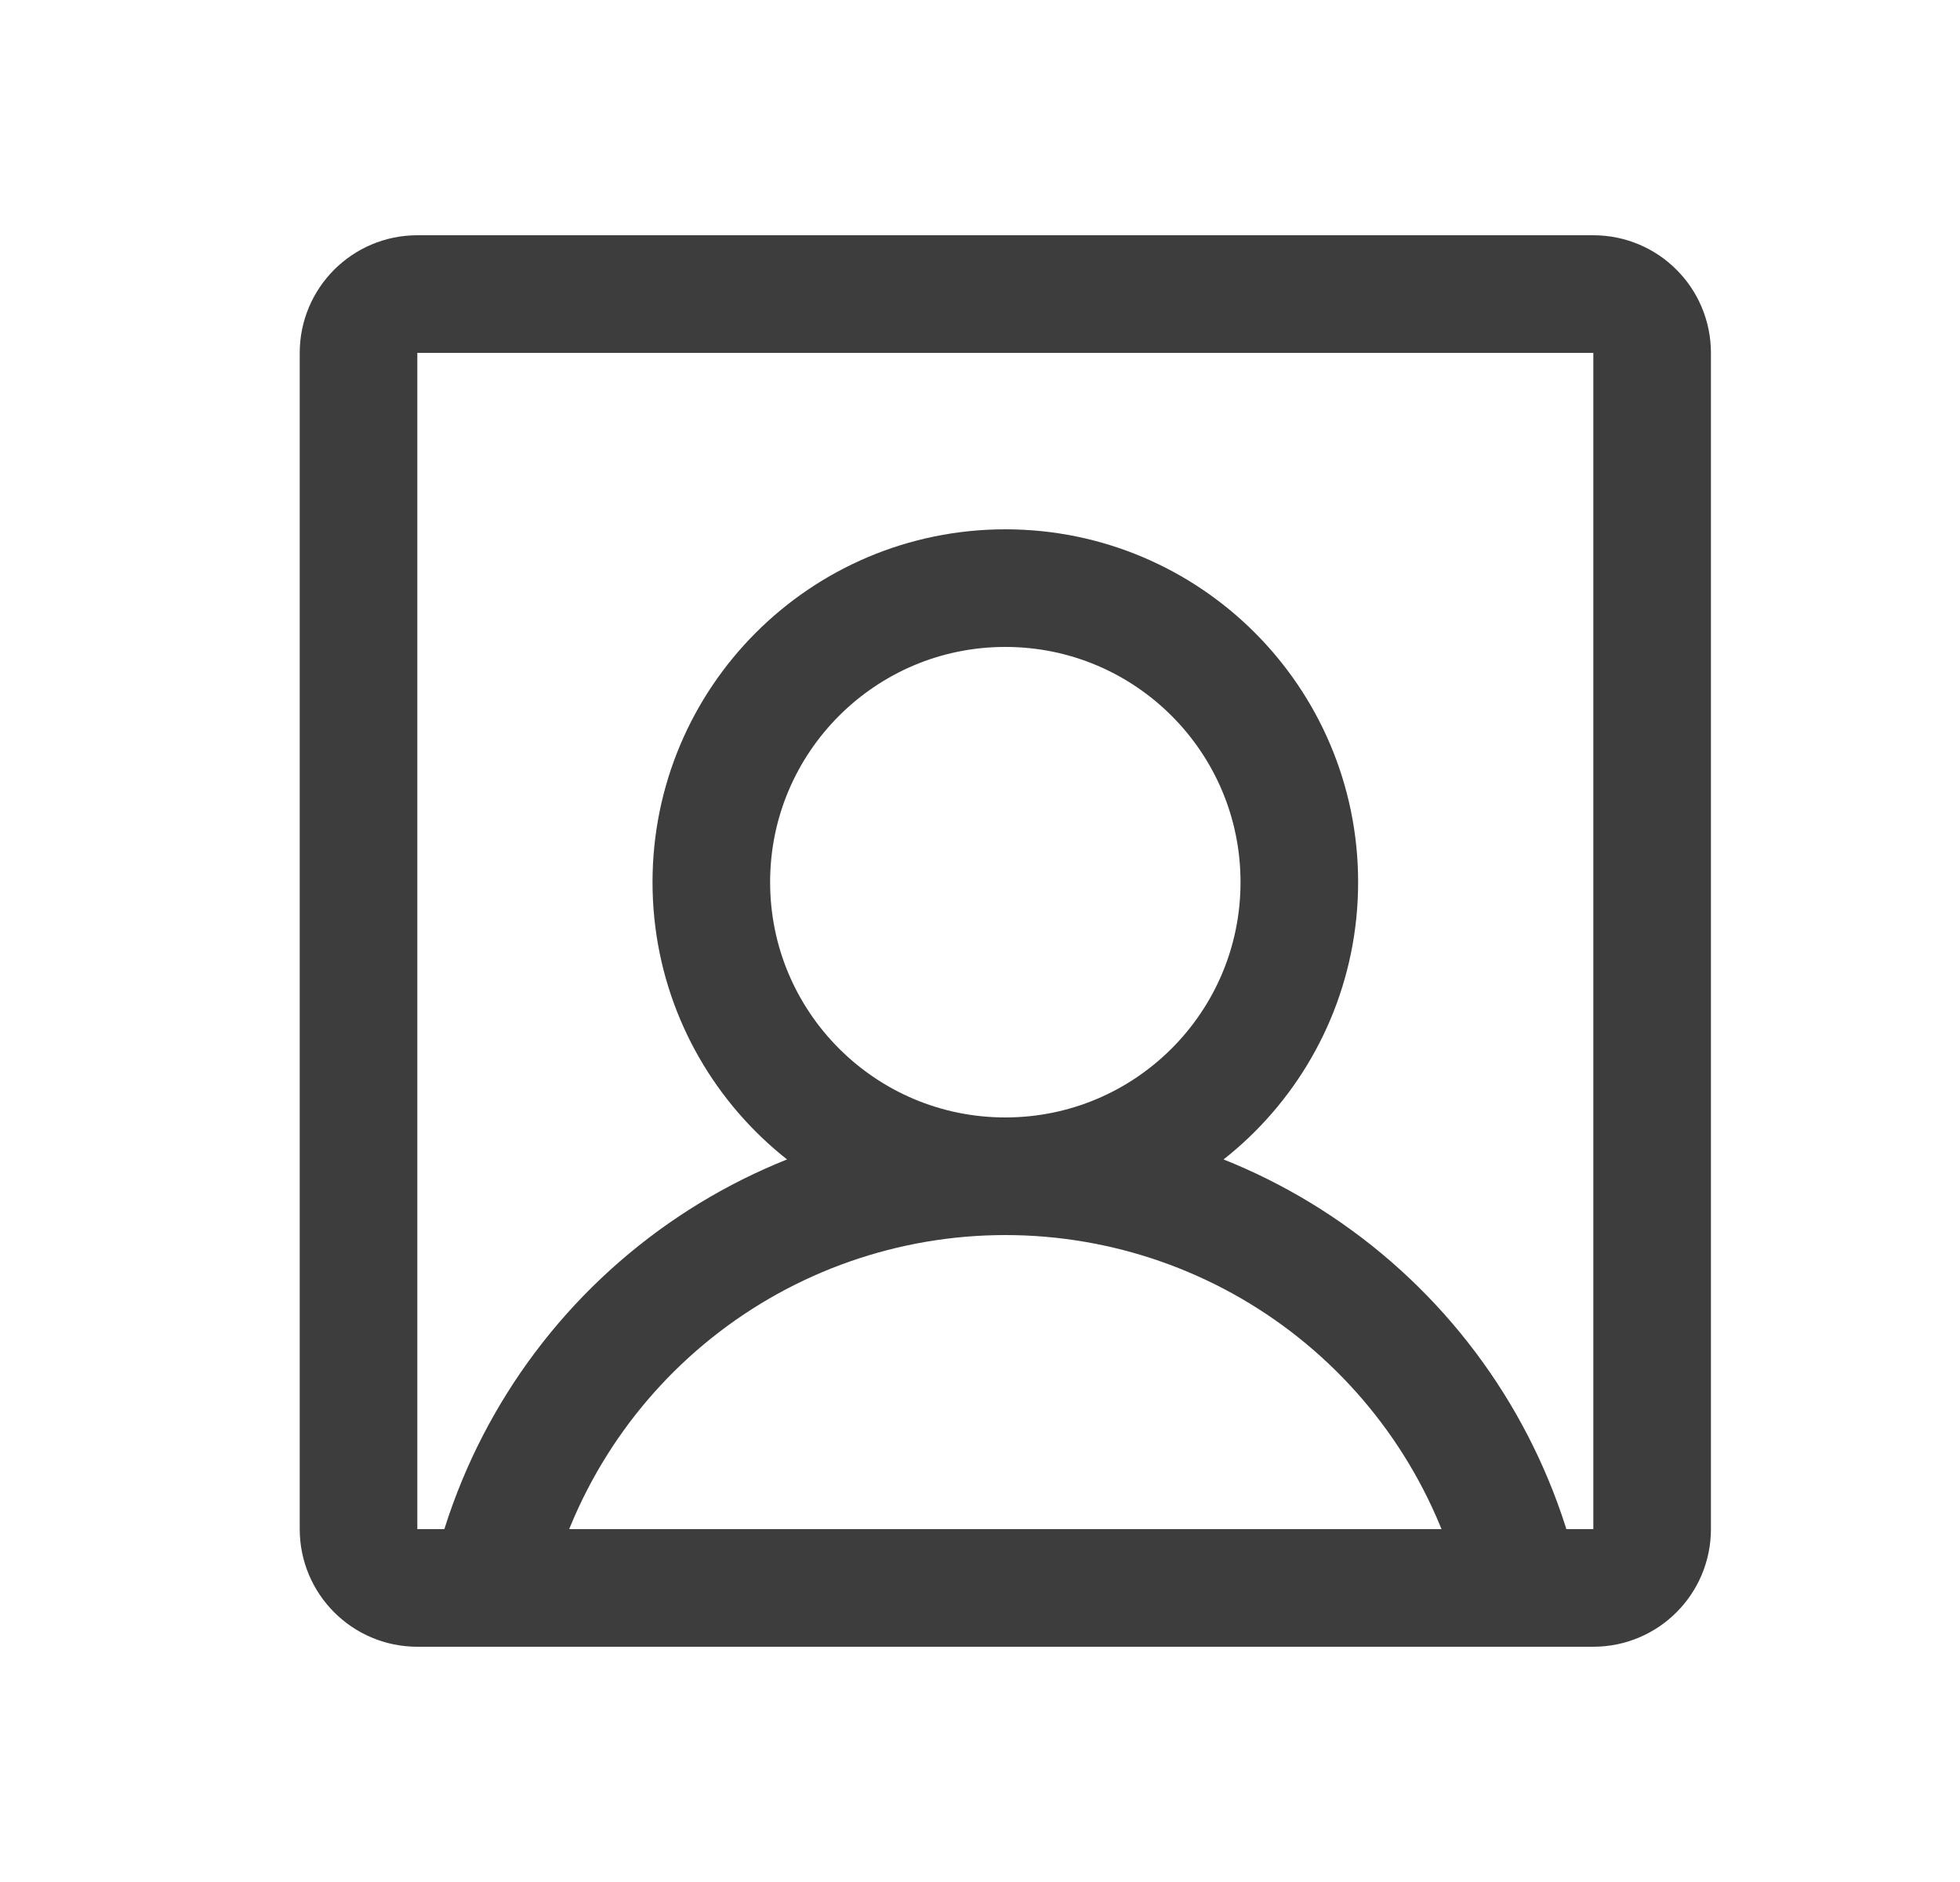 <svg width="25" height="24" viewBox="0 0 25 24" fill="none" xmlns="http://www.w3.org/2000/svg">
<path d="M12.823 15C14.894 15 16.573 13.321 16.573 11.25C16.573 9.179 14.894 7.5 12.823 7.5C10.752 7.5 9.073 9.179 9.073 11.25C9.073 13.321 10.752 15 12.823 15ZM12.823 15C11.294 15 9.809 15.519 8.613 16.473C7.417 17.427 6.581 18.759 6.241 20.25M12.823 15C14.353 15 15.837 15.519 17.033 16.473C18.229 17.427 19.066 18.759 19.406 20.25M5.323 3.75H20.323C20.738 3.75 21.073 4.086 21.073 4.5V19.5C21.073 19.914 20.738 20.25 20.323 20.25H5.323C4.909 20.25 4.573 19.914 4.573 19.5V4.5C4.573 4.086 4.909 3.75 5.323 3.75Z" stroke="#3D3D3D" stroke-width="1.5" stroke-linecap="round" stroke-linejoin="round"/>
</svg>
